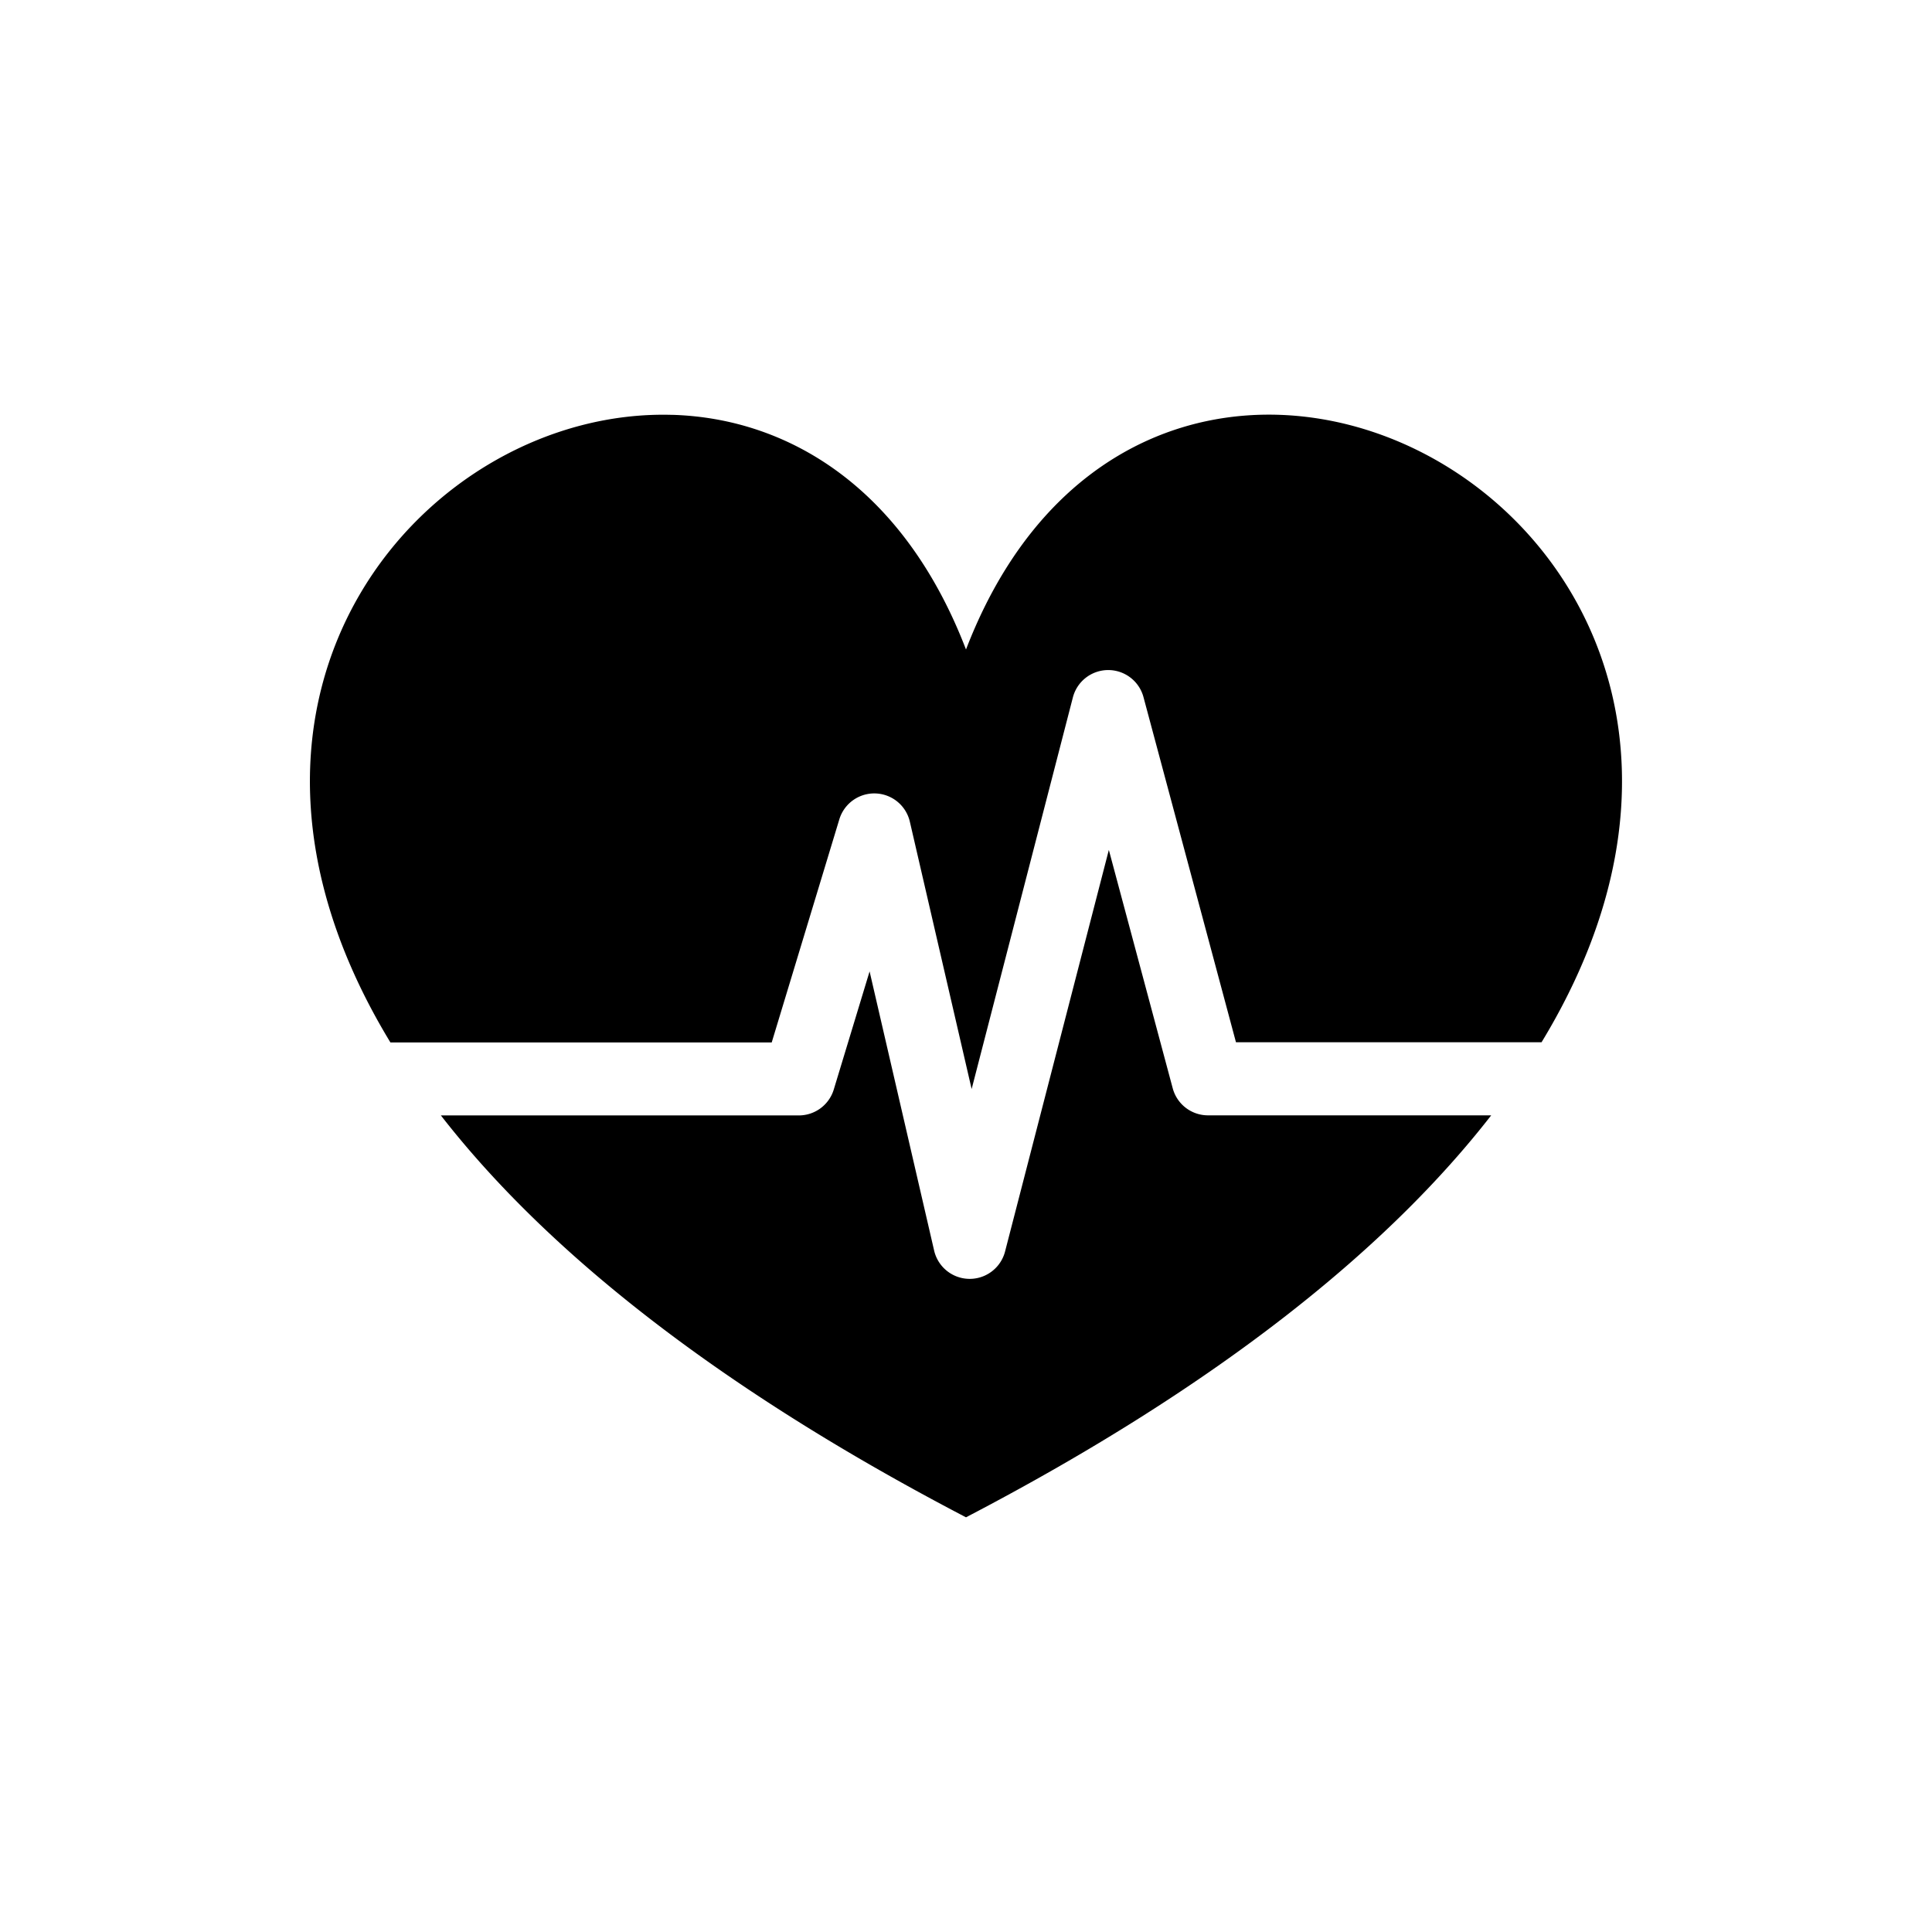 <?xml version="1.0" encoding="UTF-8" standalone="no"?>
<!-- Created with Inkscape (http://www.inkscape.org/) -->

<svg
   xmlns:dc="http://purl.org/dc/elements/1.1/"
   xmlns:cc="http://creativecommons.org/ns#"
   xmlns:rdf="http://www.w3.org/1999/02/22-rdf-syntax-ns#"
   xmlns:svg="http://www.w3.org/2000/svg"
   xmlns="http://www.w3.org/2000/svg"
   xmlns:sodipodi="http://sodipodi.sourceforge.net/DTD/sodipodi-0.dtd"
   xmlns:inkscape="http://www.inkscape.org/namespaces/inkscape"
   width="14.111mm"
   height="14.111mm"
   viewBox="0 0 50 50"
   id="svg6237"
   version="1.1"
   inkscape:version="0.91 r"
   sodipodi:docname="sensor_heartbeat.svg">
  <defs
     id="defs6239" />
  <sodipodi:namedview
     id="base"
     pagecolor="#ffffff"
     bordercolor="#666666"
     borderopacity="1.0"
     inkscape:pageopacity="0.0"
     inkscape:pageshadow="2"
     inkscape:zoom="5.6"
     inkscape:cx="56.555169"
     inkscape:cy="20.540032"
     inkscape:document-units="px"
     inkscape:current-layer="layer1"
     showgrid="false"
     fit-margin-top="0"
     fit-margin-left="0"
     fit-margin-right="0"
     fit-margin-bottom="0"
     inkscape:window-width="1879"
     inkscape:window-height="1056"
     inkscape:window-x="41"
     inkscape:window-y="24"
     inkscape:window-maximized="1" />
  <g
     inkscape:label="Layer 1"
     inkscape:groupmode="layer"
     id="layer1"
     transform="translate(-69.286,-621.648)">
    <path
       style="fill:#000000;fill-opacity:1;fill-rule:evenodd;stroke:none;stroke-width:1px;stroke-linecap:butt;stroke-linejoin:miter;stroke-opacity:1"
       d="m 86.692,632.385 c -6.321,-0.195 -12.823,7.155 -7.302,16.241 l 9.868,0 1.75,-5.774 a 0.945,0.945 0 0 1 1.825,0.062 l 1.599,6.918 2.62,-10.135 a 0.945,0.945 0 0 1 0.923,-0.708 0.945,0.945 0 0 1 0.904,0.699 l 2.394,8.934 7.908,0 C 117.338,635.2 99.24,625.564 94.286,638.457 c -1.601,-4.167 -4.576,-5.98 -7.594,-6.073 z m 11.291,11.258 -2.687,10.397 a 0.945,0.945 0 0 1 -1.834,-0.024 l -1.671,-7.228 -0.927,3.056 a 0.945,0.945 0 0 1 -0.904,0.671 l -9.264,0 c 2.63,3.384 6.96,6.944 13.59,10.401 6.631,-3.458 10.962,-7.019 13.592,-10.403 l -7.33,0 a 0.945,0.945 0 0 1 -0.912,-0.7 l -1.653,-6.168 z"
       id="path4728"
       inkscape:connector-curvature="0" />
  </g>
</svg>
